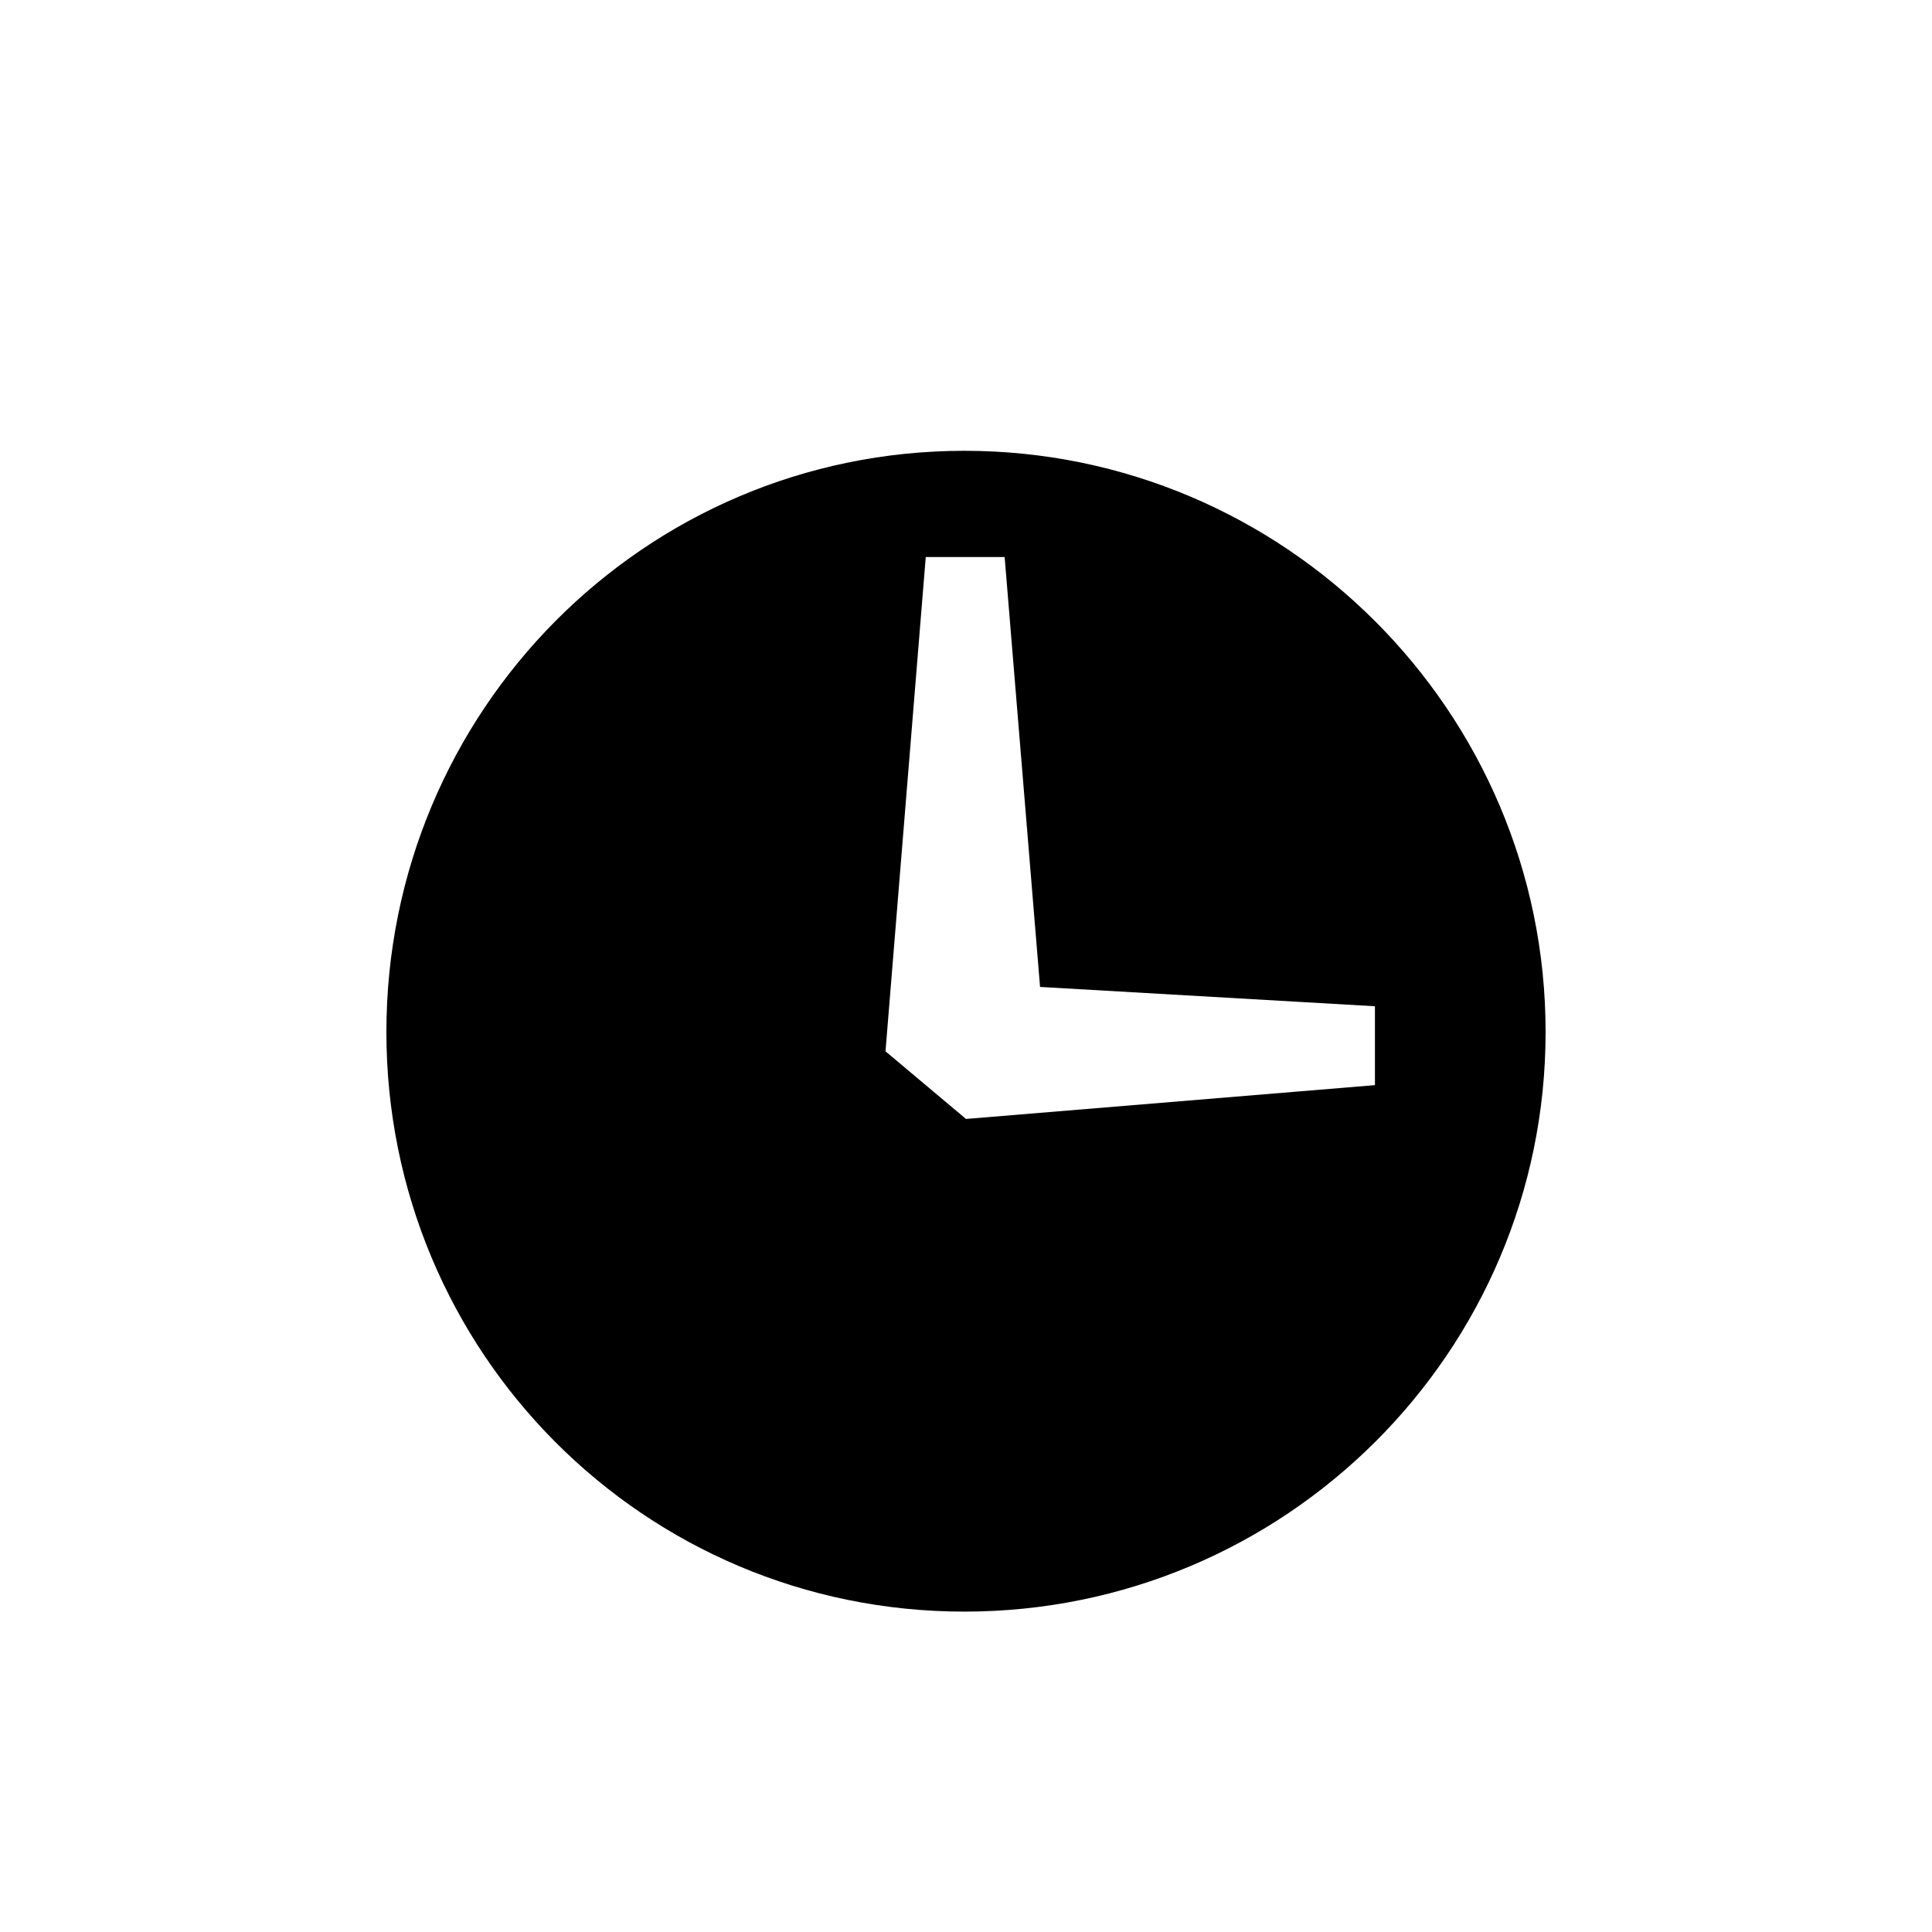 <svg
	viewBox="-3 -3 30 30"
	xmlns="http://www.w3.org/2000/svg"
>
	<path
		fill-rule="evenodd"
		clip-rule="evenodd"
		d="M11.975 4C16.95 4 21 8.05 21 13.025C21 18 16.95 22.025 11.975 22.025C7 22.025 3 18 3 13.025C3 8.05 7 4 11.975 4ZM11.375 5.65L10.75 13.325L12 14.375L18.35 13.85V12.625L13.15 12.325L12.6 5.65H11.375Z"
	></path>
</svg>
